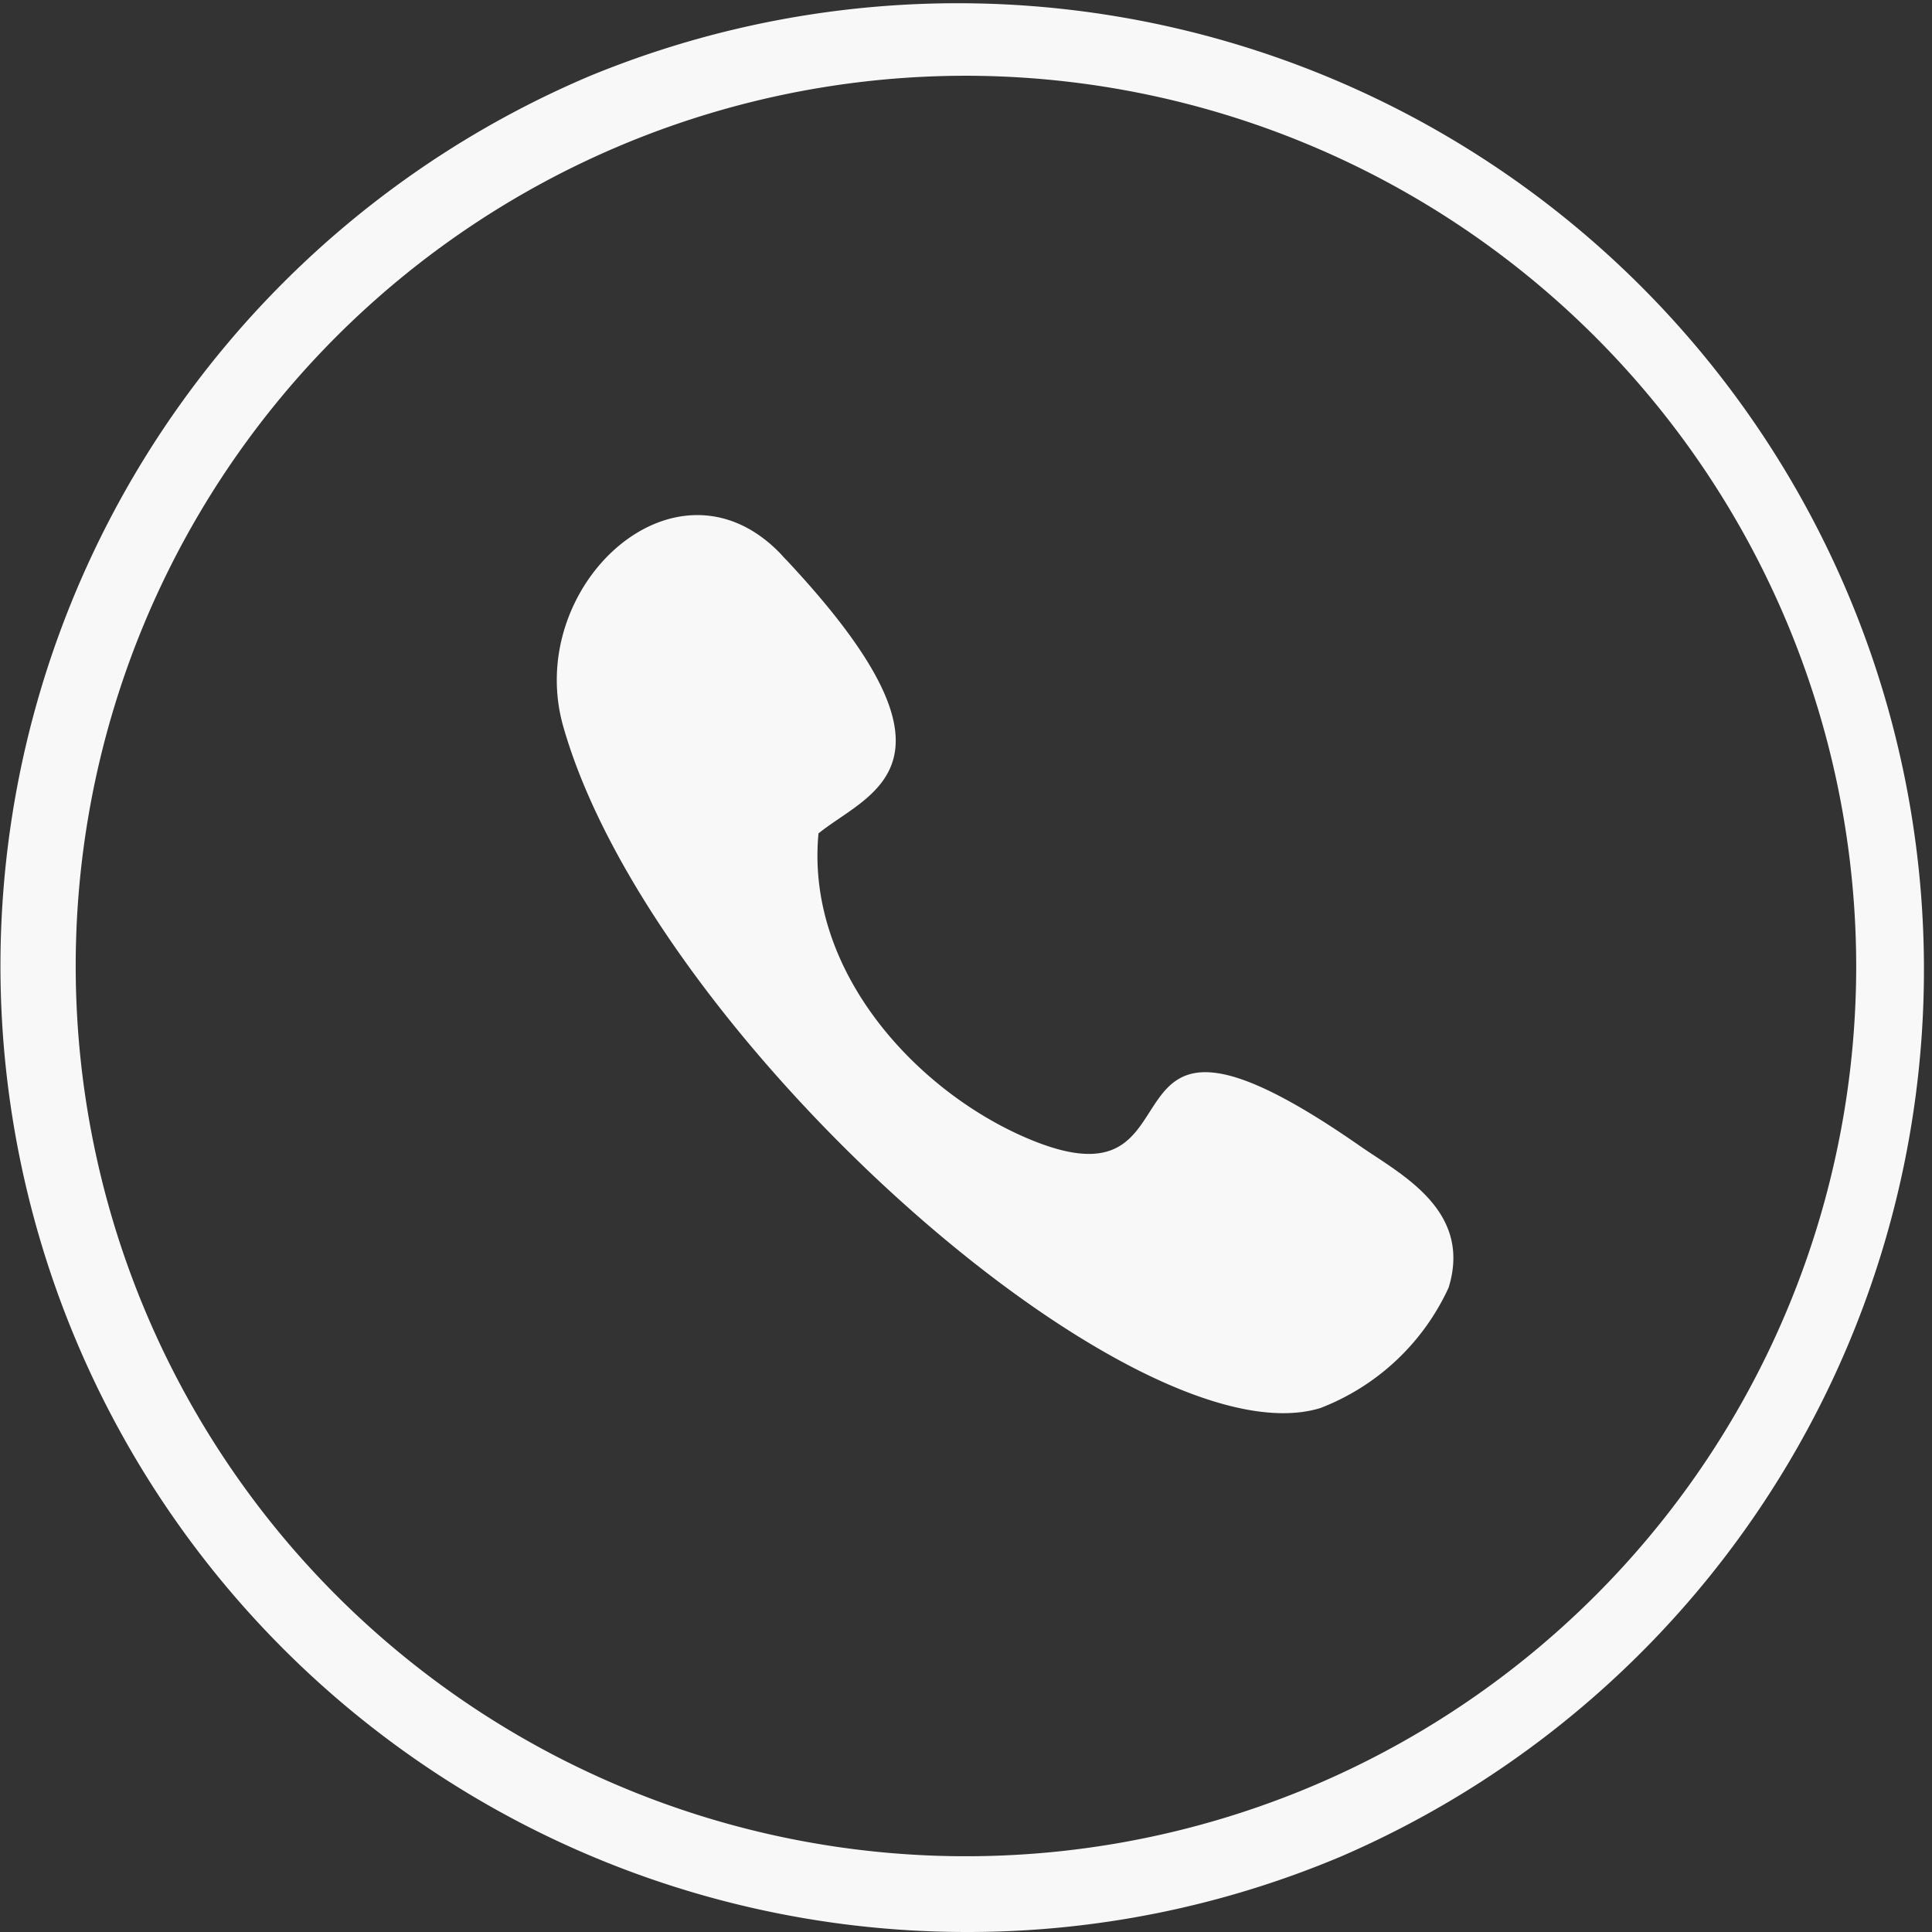 <svg xmlns="http://www.w3.org/2000/svg" width="43" height="43" viewBox="0 0 43 43">
  <rect x="0" y="0" width="43" height="43" fill="#333333" stroke="none"/>
  <g id="Group_6" data-name="Group 6" transform="translate(0.454 -0.473)">
    <path id="Exclusion_1" data-name="Exclusion 1" d="M21.5,43A21.506,21.506,0,0,1,13.131,1.69,21.506,21.506,0,0,1,29.868,41.31,21.365,21.365,0,0,1,21.5,43Zm0-41.314A19.814,19.814,0,1,0,41.313,21.5,19.836,19.836,0,0,0,21.5,1.686Z" transform="translate(-0.454 0.473)" fill="#f8f8f8"/>
    <g id="Layer_x0020_1" transform="translate(11.938 11.938)">
      <g id="_2753994229744" transform="translate(0)">
        <path id="Path_1" data-name="Path 1" d="M19.587,19.952c-.291,3.069,2.174,5.718,4.611,6.77,4.3,1.857,1.1-4.23,7.449.193.881.614,2.5,1.419,1.964,3.147a5.191,5.191,0,0,1-2.855,2.68c-4.121,1.263-14.868-8.232-16.848-15.164-.888-3.107,2.48-6.261,4.817-3.869.043.044.1.112.147.157,4.278,4.564,1.848,5.166.715,6.086Z" transform="translate(-13.762 -12.868)" fill="#f8f8f8"/>
      </g>
    </g>
  </g>
</svg>
